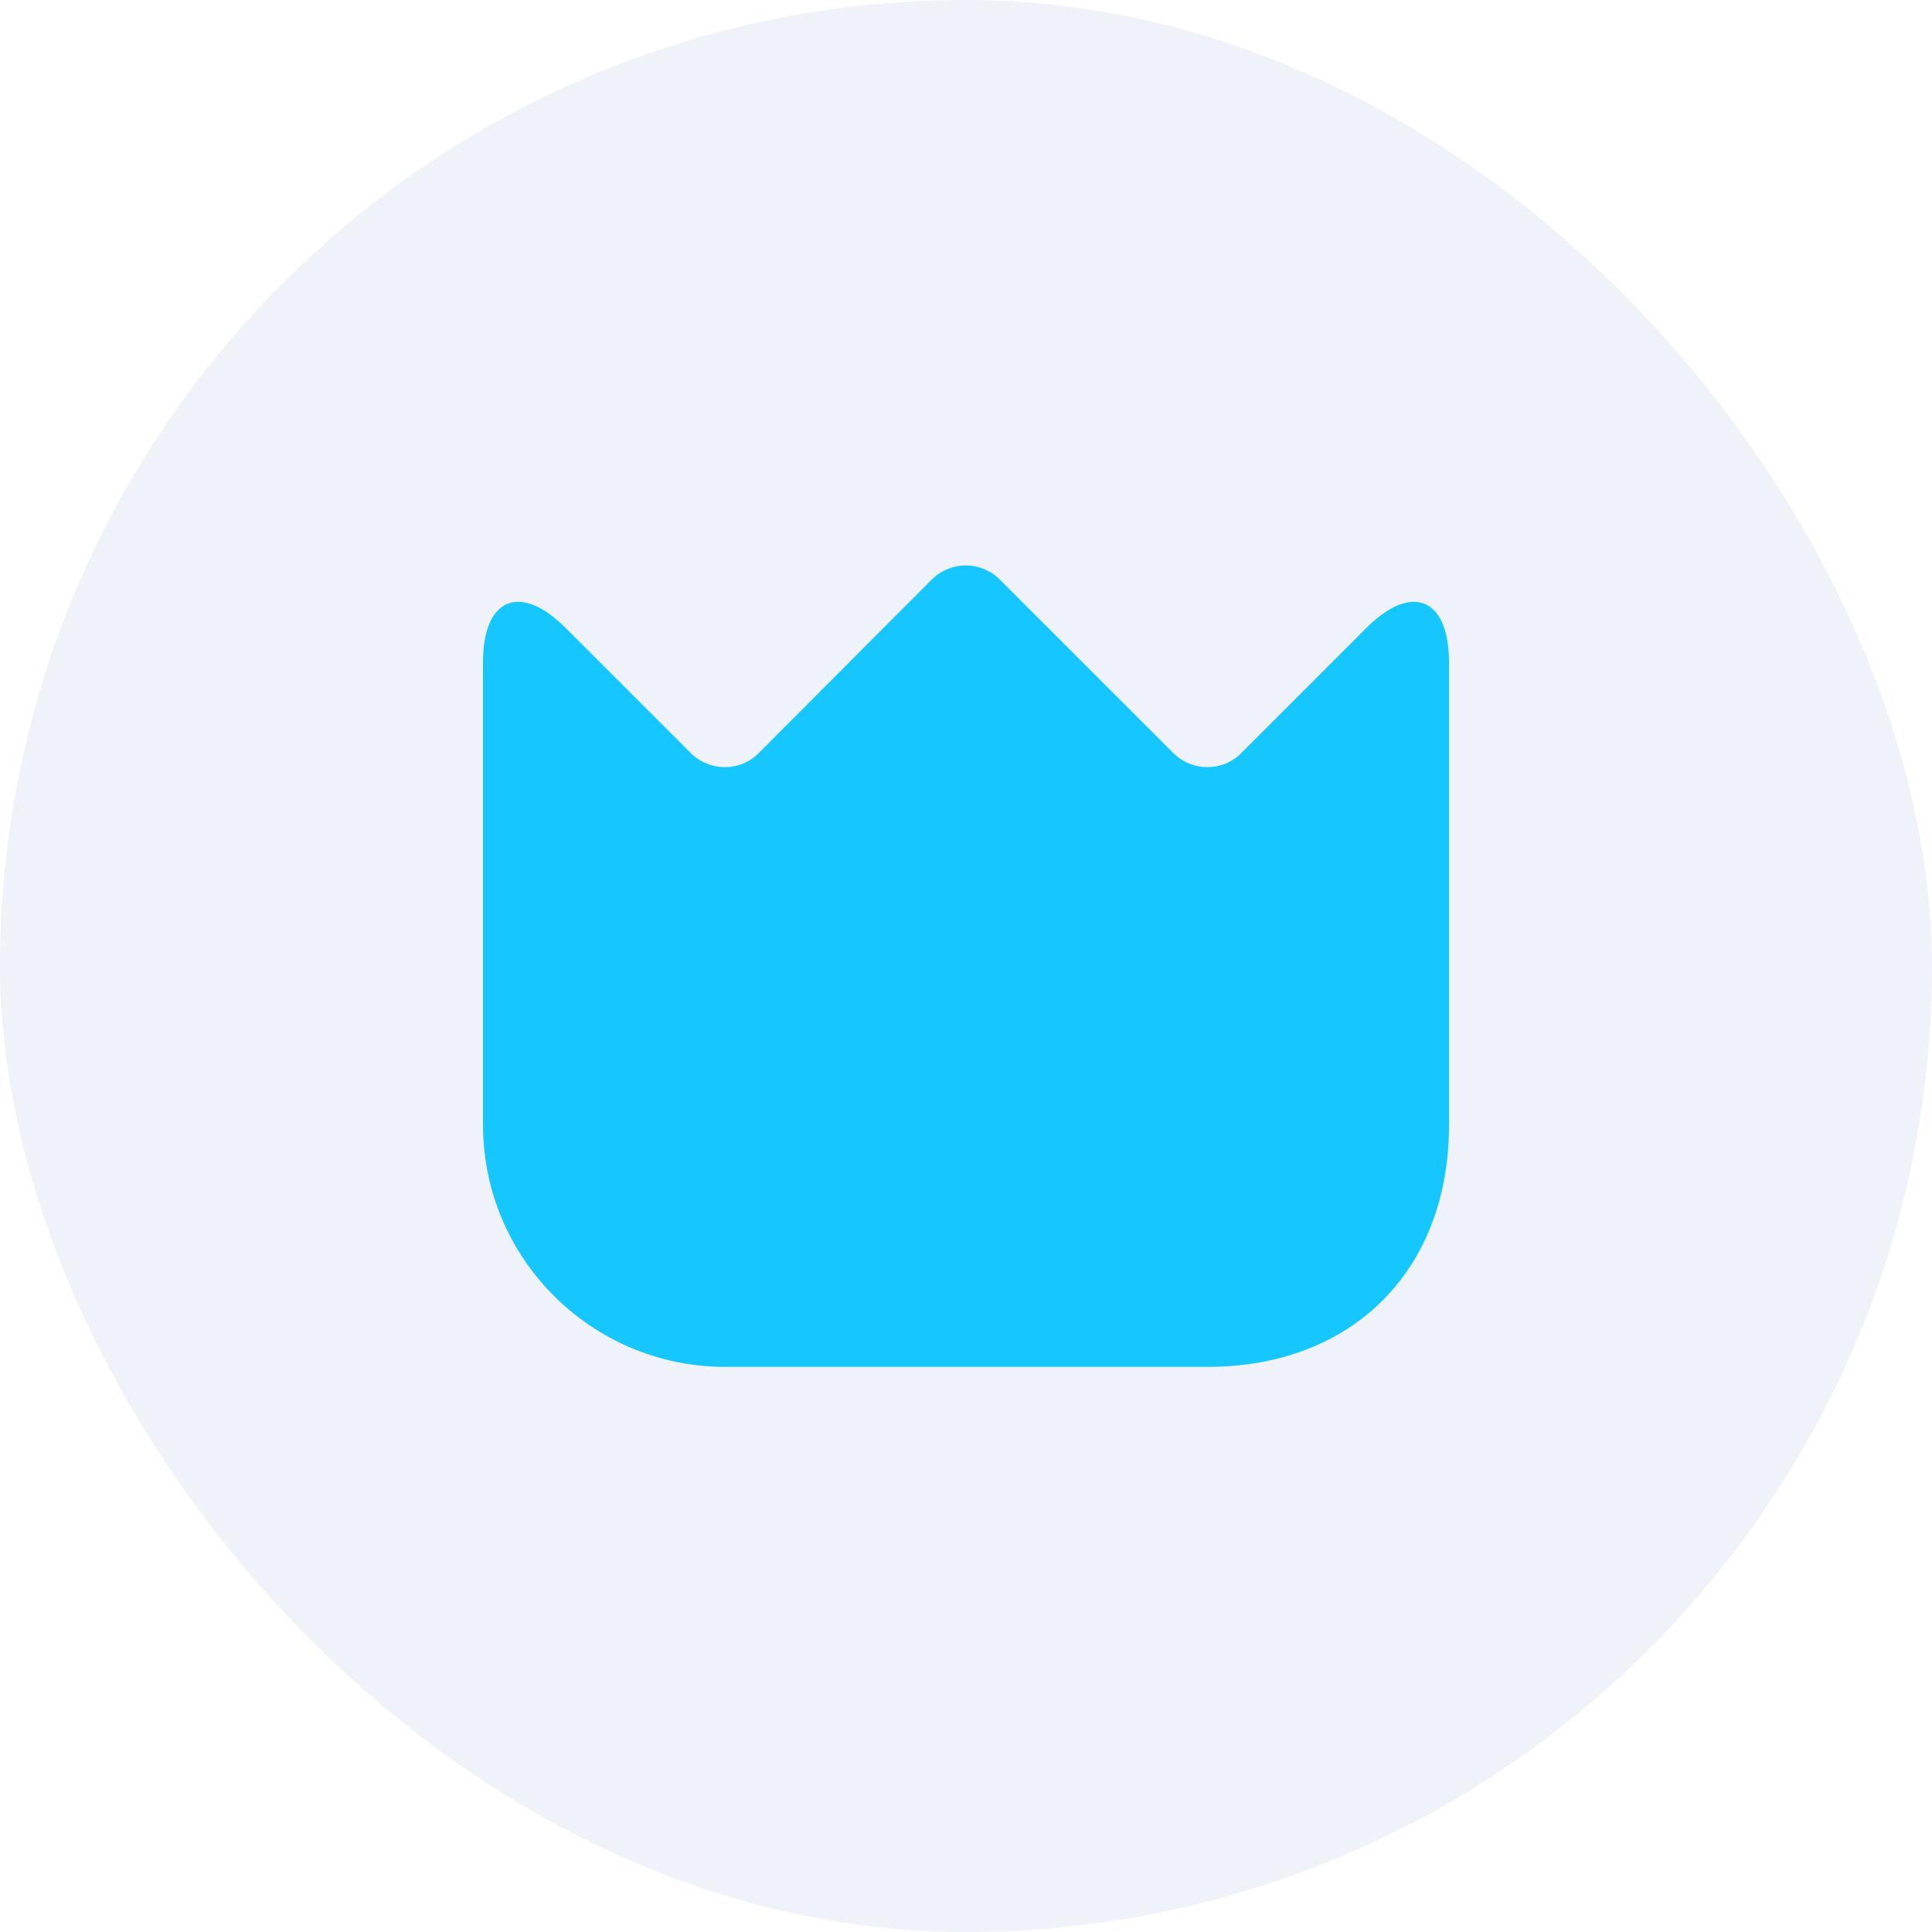 <svg width="40" height="40" viewBox="0 0 40 40" fill="none" xmlns="http://www.w3.org/2000/svg">
<g filter="url(#filter0_b_85_204)">
<rect width="40" height="40" rx="20" fill="#95A8DB" fill-opacity="0.15"/>
<path d="M10 23.29V13.71C10 12.38 10.77 12.06 11.71 13L14.3 15.59C14.69 15.98 15.33 15.98 15.71 15.59L19.29 12C19.383 11.907 19.492 11.834 19.613 11.784C19.734 11.733 19.864 11.707 19.995 11.707C20.126 11.707 20.256 11.733 20.377 11.784C20.498 11.834 20.608 11.907 20.7 12L24.29 15.59C24.68 15.98 25.32 15.98 25.7 15.59L28.29 13C29.23 12.06 30 12.38 30 13.71V23.3C30 26.3 28 28.3 25 28.3H15C12.24 28.29 10 26.05 10 23.29Z" fill="#16C6FF"/>
</g>
<defs>
<filter id="filter0_b_85_204" x="-40" y="-40" width="120" height="120" filterUnits="userSpaceOnUse" color-interpolation-filters="sRGB">
<feFlood flood-opacity="0" result="BackgroundImageFix"/>
<feGaussianBlur in="BackgroundImageFix" stdDeviation="20"/>
<feComposite in2="SourceAlpha" operator="in" result="effect1_backgroundBlur_85_204"/>
<feBlend mode="normal" in="SourceGraphic" in2="effect1_backgroundBlur_85_204" result="shape"/>
</filter>
</defs>
</svg>

